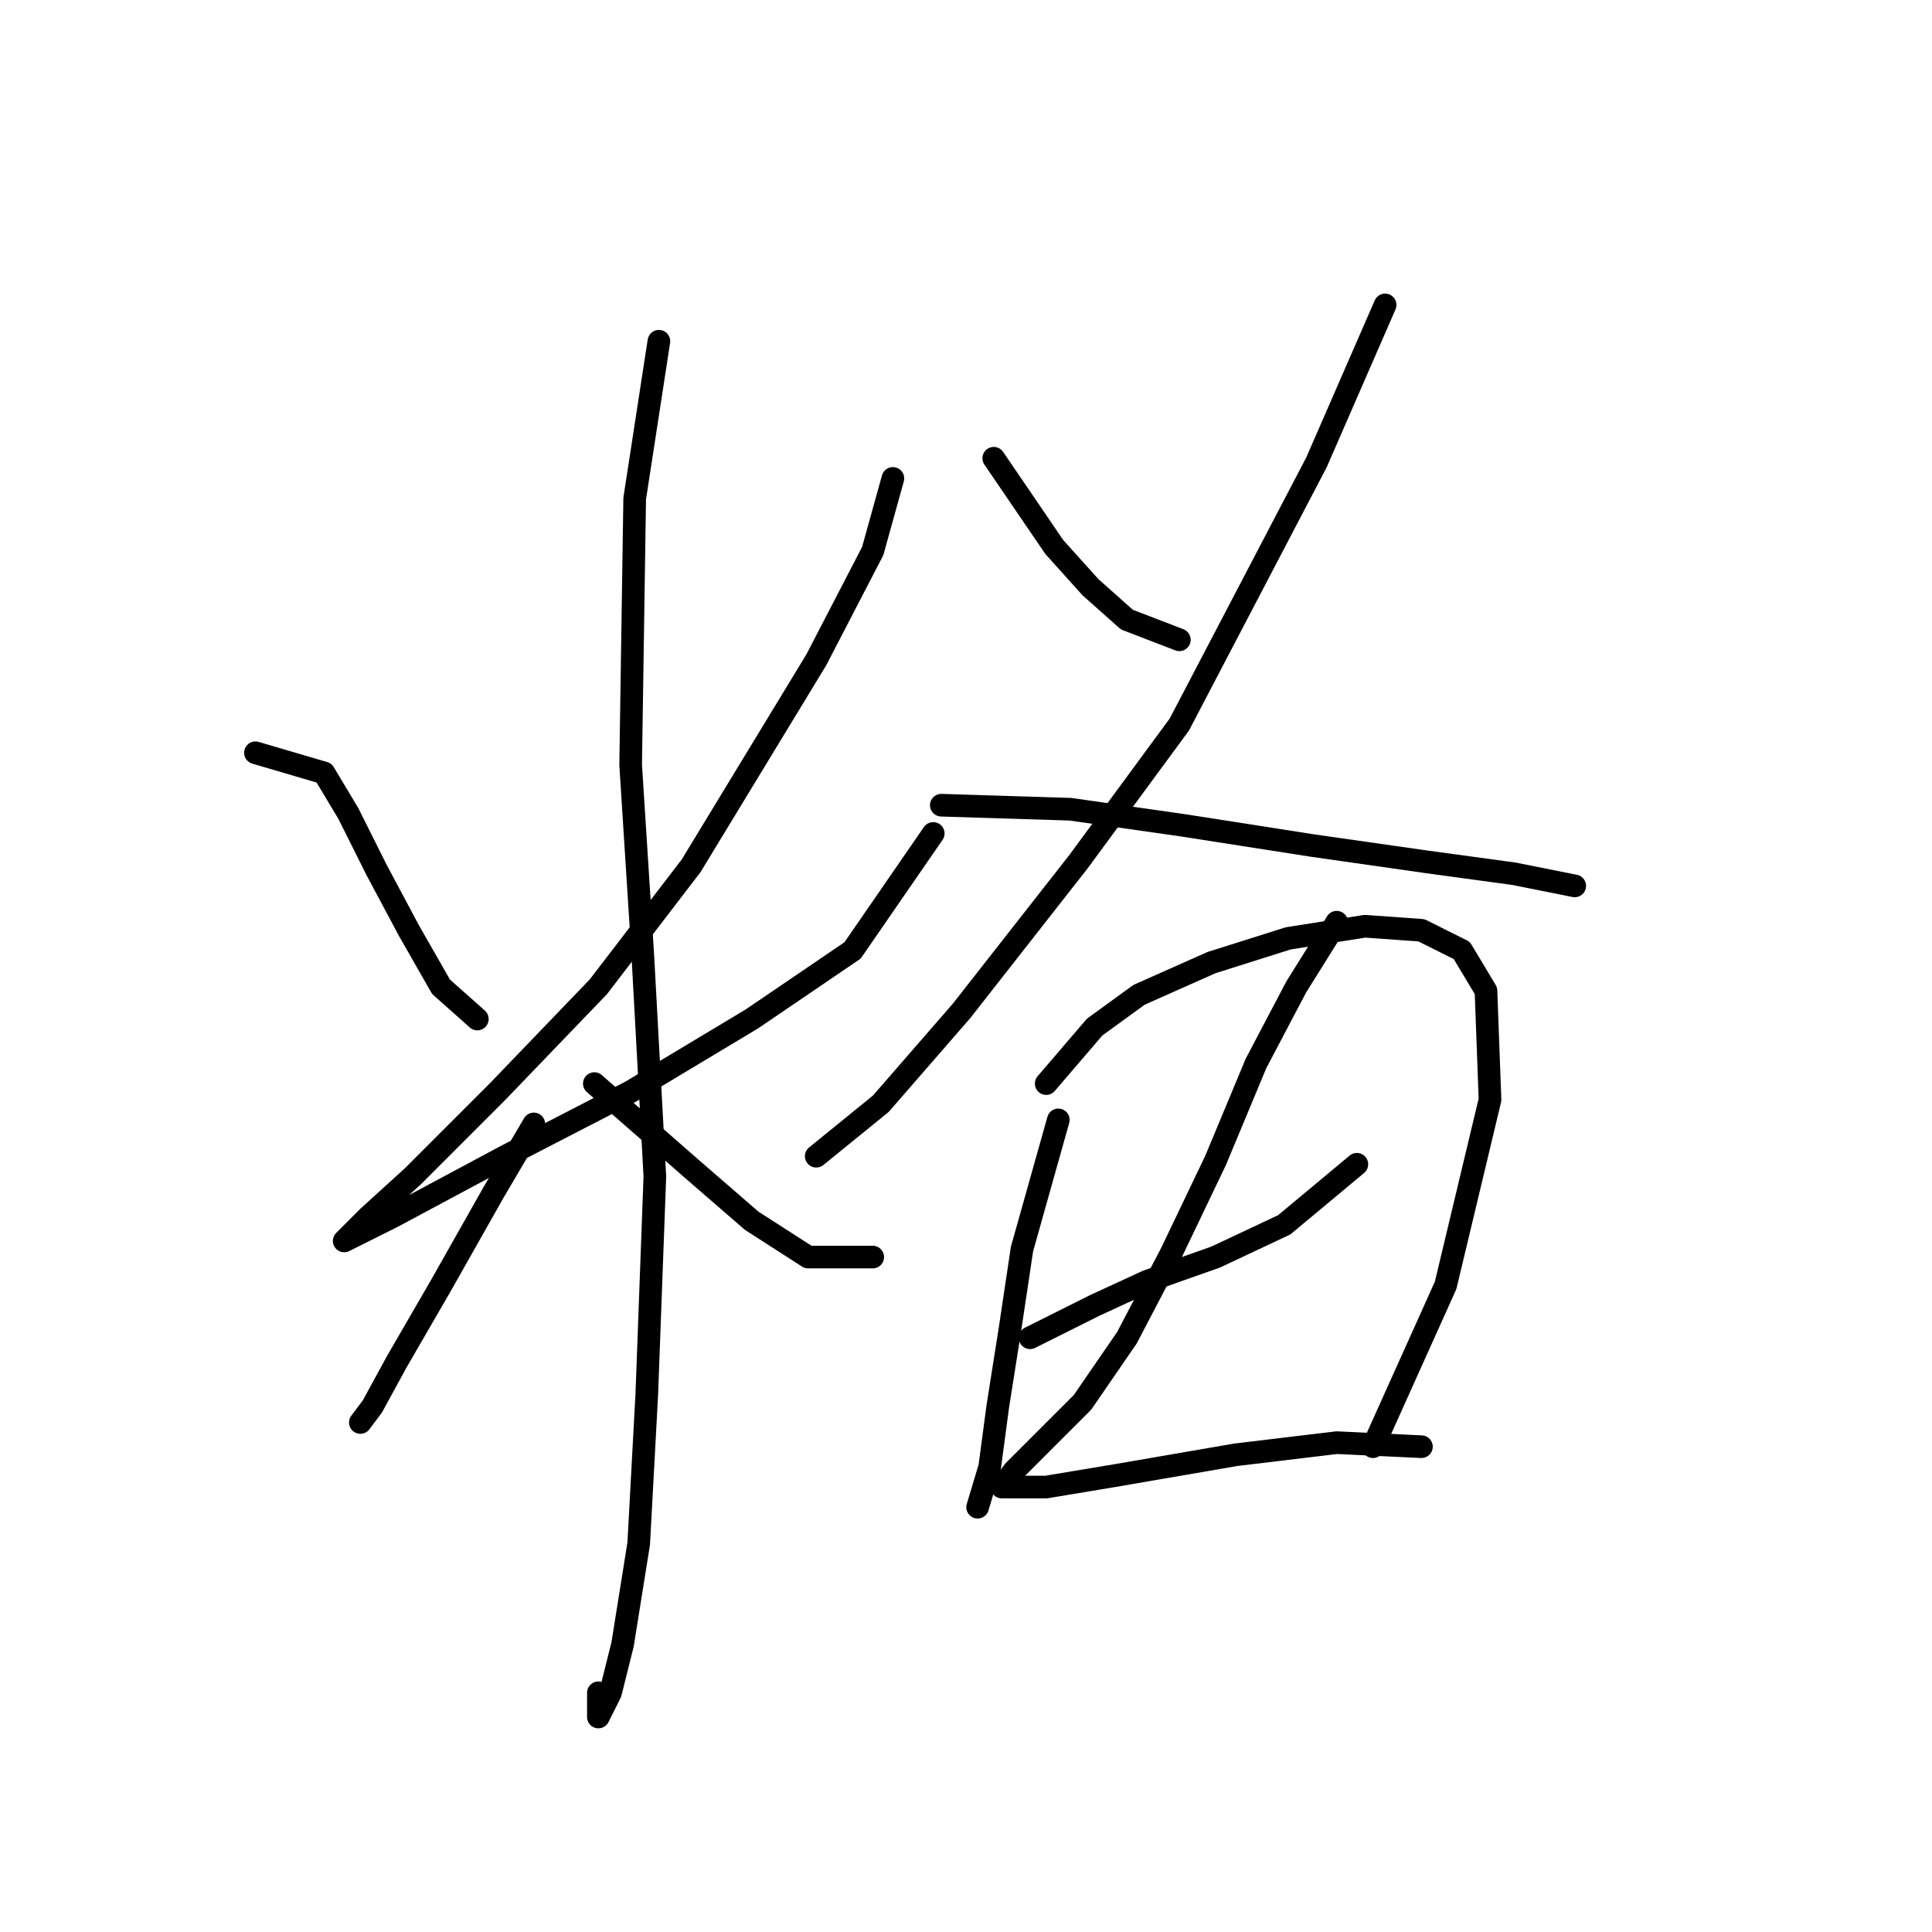 <?xml version="1.0" standalone="no"?>
    <svg width="256" height="256" xmlns="http://www.w3.org/2000/svg" version="1.1">
    <polyline stroke="black" stroke-width="3" stroke-linecap="round" fill="transparent" stroke-linejoin="round" points="33.847 99.744 42.935 102.417 46.143 107.763 49.885 115.248 54.162 123.267 58.438 130.751 63.25 135.028 63.25 135.028 " />
        <polyline stroke="black" stroke-width="3" stroke-linecap="round" fill="transparent" stroke-linejoin="round" points="118.313 63.392 115.64 73.014 108.156 87.448 91.584 114.713 79.288 130.751 65.923 144.65 54.696 155.877 48.816 161.223 45.608 164.431 45.608 164.431 52.023 161.223 66.992 153.204 83.565 144.65 99.603 135.028 112.967 125.94 123.659 110.436 123.659 110.436 " />
        <polyline stroke="black" stroke-width="3" stroke-linecap="round" fill="transparent" stroke-linejoin="round" points="87.307 45.215 84.099 66.065 83.565 101.348 85.168 126.474 86.772 155.877 85.703 184.745 84.634 204.525 82.495 217.89 80.892 224.305 79.288 227.513 79.288 224.305 79.288 224.305 " />
        <polyline stroke="black" stroke-width="3" stroke-linecap="round" fill="transparent" stroke-linejoin="round" points="70.734 148.927 65.388 158.015 58.438 170.311 52.558 180.468 49.35 186.349 47.747 188.487 47.747 188.487 " />
        <polyline stroke="black" stroke-width="3" stroke-linecap="round" fill="transparent" stroke-linejoin="round" points="78.753 143.581 91.584 154.808 99.603 161.758 107.087 166.569 115.64 166.569 115.64 166.569 " />
        <polyline stroke="black" stroke-width="3" stroke-linecap="round" fill="transparent" stroke-linejoin="round" points="131.678 60.719 139.697 72.48 144.509 77.826 149.32 82.103 156.27 84.775 156.27 84.775 " />
        <polyline stroke="black" stroke-width="3" stroke-linecap="round" fill="transparent" stroke-linejoin="round" points="183.534 40.404 174.446 61.253 156.27 96.002 142.905 114.178 127.402 133.958 116.71 146.254 108.156 153.204 108.156 153.204 " />
        <polyline stroke="black" stroke-width="3" stroke-linecap="round" fill="transparent" stroke-linejoin="round" points="124.729 106.694 141.836 107.229 156.804 109.367 173.912 112.04 188.88 114.178 200.641 115.782 208.66 117.386 208.66 117.386 " />
        <polyline stroke="black" stroke-width="3" stroke-linecap="round" fill="transparent" stroke-linejoin="round" points="140.232 148.393 135.421 165.5 133.817 176.192 132.213 186.349 131.144 194.368 129.54 199.714 129.54 199.714 " />
        <polyline stroke="black" stroke-width="3" stroke-linecap="round" fill="transparent" stroke-linejoin="round" points="138.628 143.581 145.043 136.097 150.924 131.82 160.547 127.543 170.704 124.336 180.861 122.732 188.346 123.267 193.692 125.94 196.899 131.285 197.434 145.72 191.553 170.311 181.931 191.695 181.931 191.695 " />
        <polyline stroke="black" stroke-width="3" stroke-linecap="round" fill="transparent" stroke-linejoin="round" points="136.49 177.261 145.043 172.984 151.993 169.777 161.081 166.569 170.169 162.292 179.792 154.273 179.792 154.273 " />
        <polyline stroke="black" stroke-width="3" stroke-linecap="round" fill="transparent" stroke-linejoin="round" points="177.119 122.197 171.773 130.751 166.427 140.908 161.081 153.739 155.201 166.034 149.32 177.261 143.44 185.814 138.094 191.16 134.351 194.903 132.748 197.041 133.282 197.041 138.628 197.041 148.251 195.437 163.754 192.764 177.119 191.16 188.346 191.695 188.346 191.695 " />
        </svg>